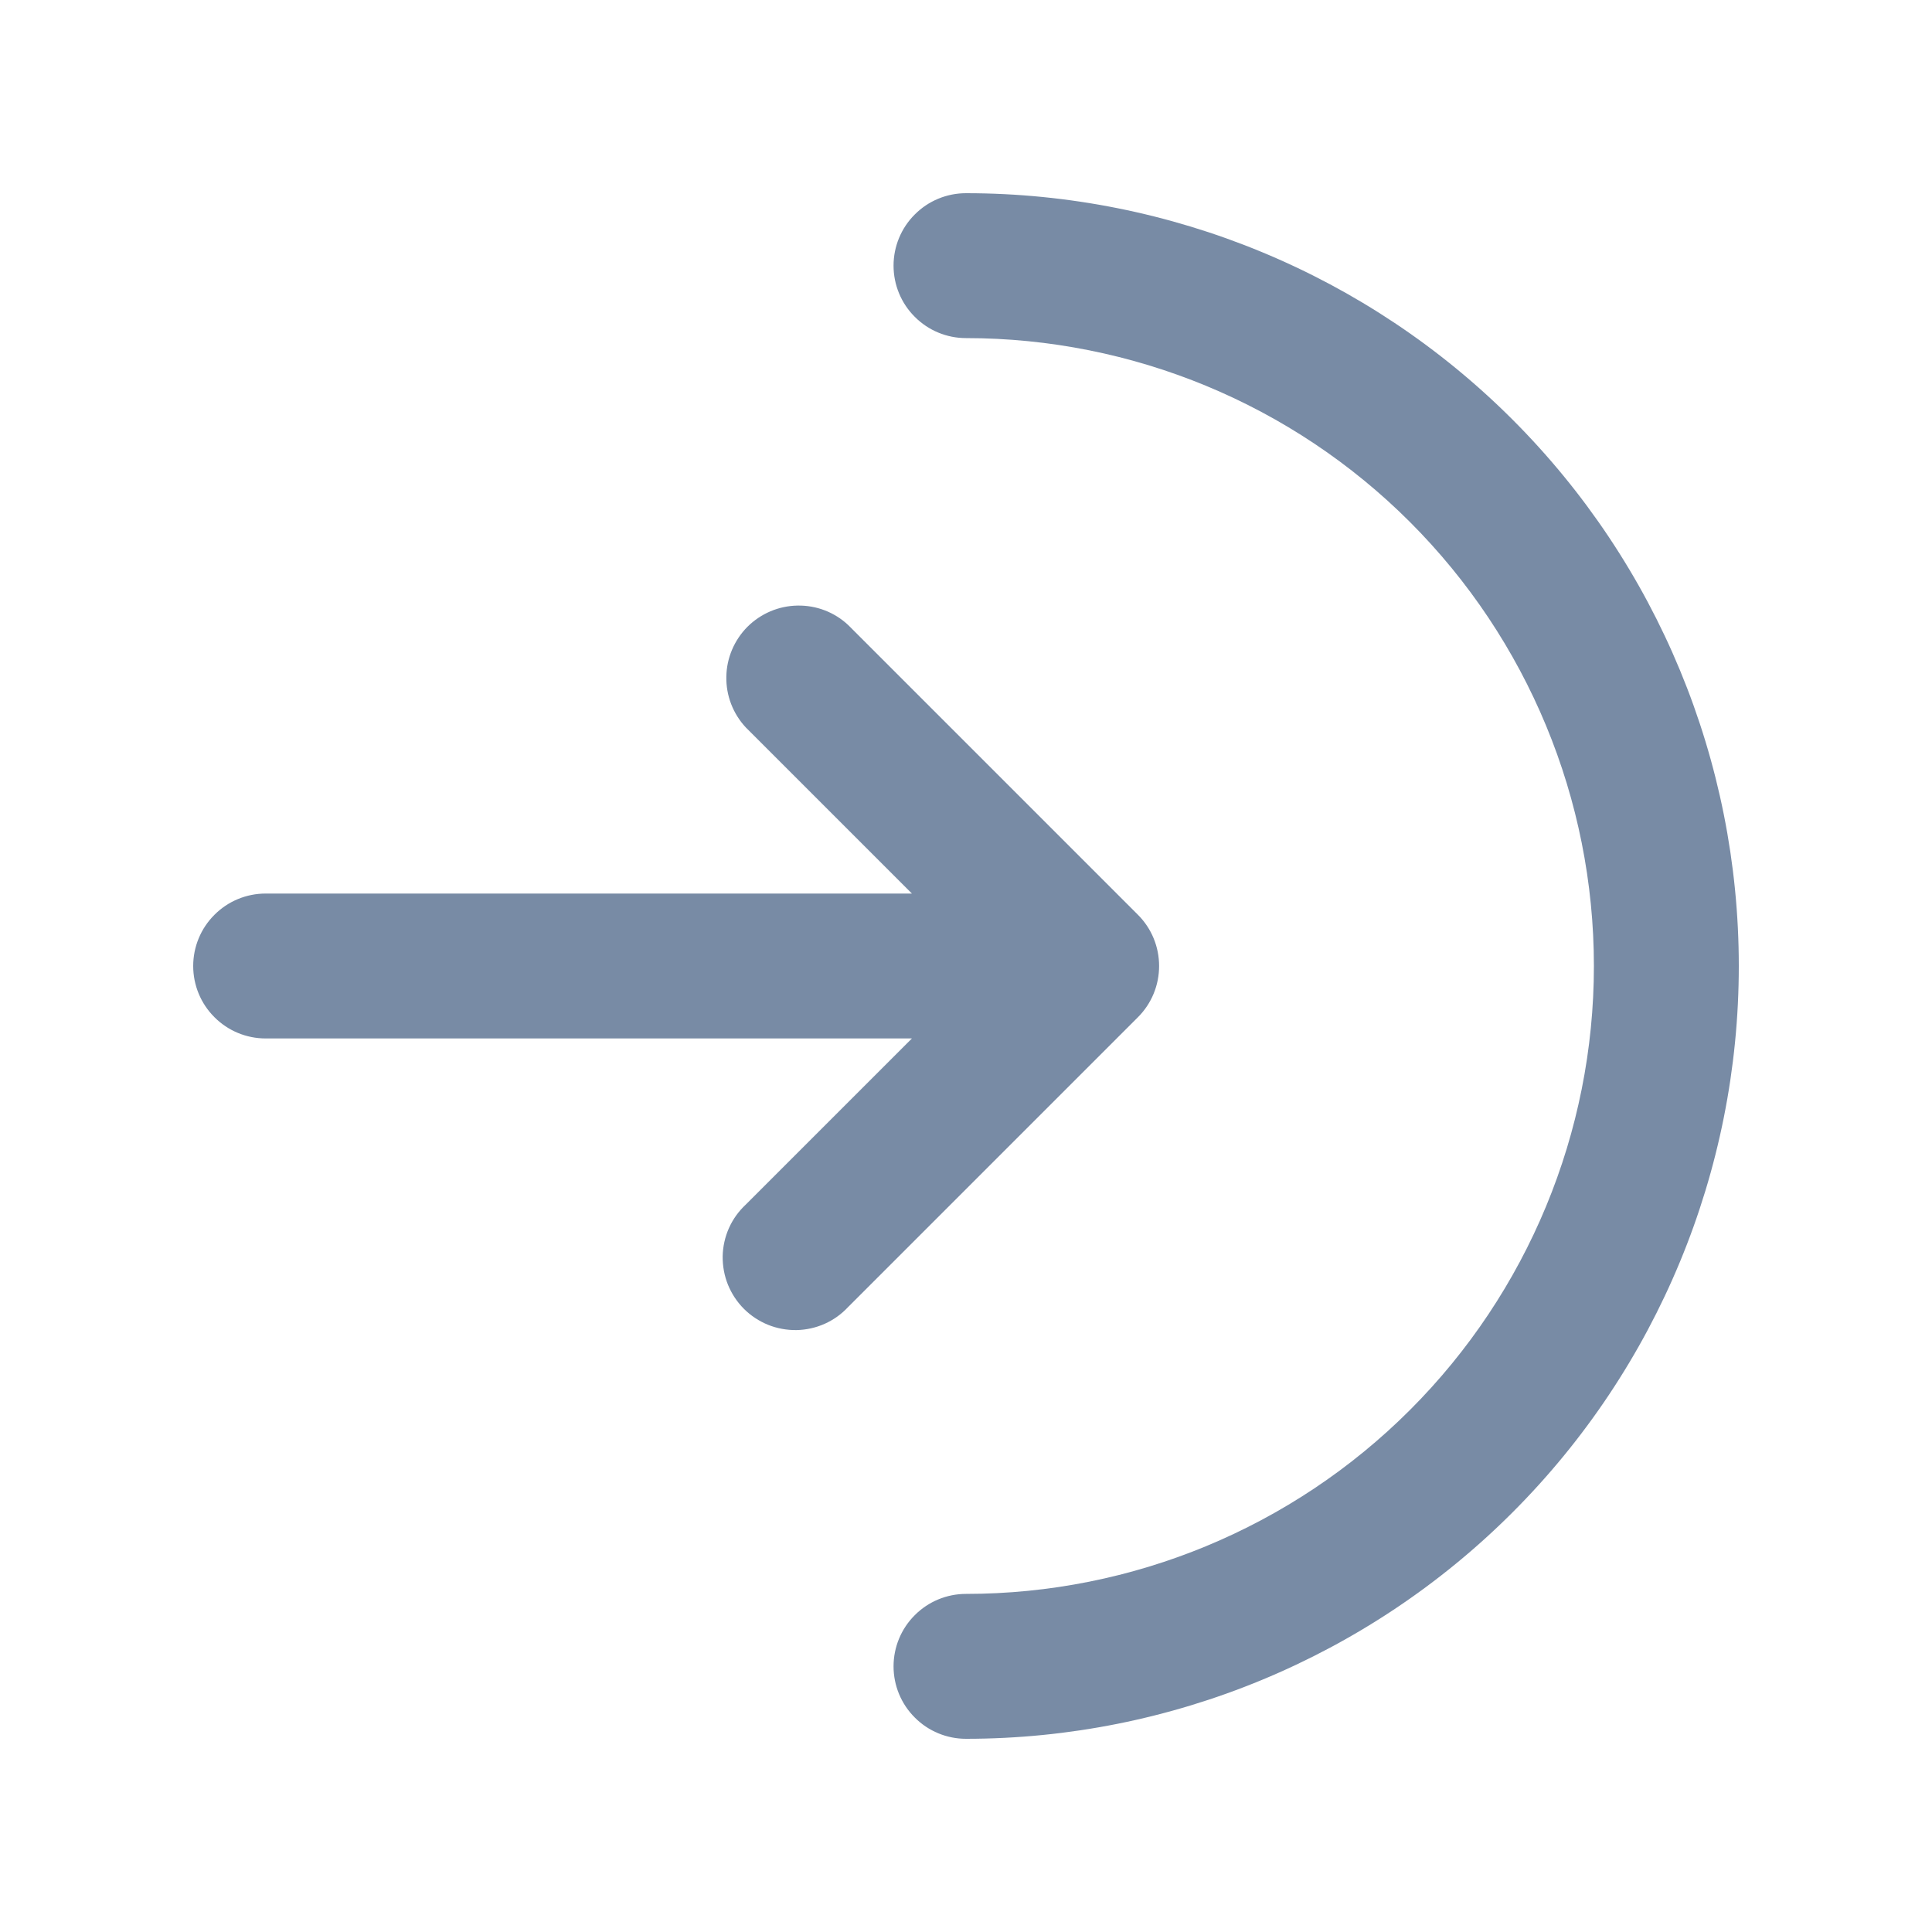 <svg width="20" height="20" viewBox="0 0 20 20" fill="none" xmlns="http://www.w3.org/2000/svg">
<path d="M10 2C9.801 2 9.61 2.079 9.47 2.22C9.329 2.36 9.25 2.551 9.25 2.75C9.25 2.949 9.329 3.14 9.47 3.28C9.61 3.421 9.801 3.5 10 3.5C11.724 3.5 13.377 4.185 14.596 5.404C15.815 6.623 16.5 8.276 16.5 10C16.5 11.724 15.815 13.377 14.596 14.596C13.377 15.815 11.724 16.5 10 16.5C9.801 16.5 9.61 16.579 9.47 16.72C9.329 16.86 9.25 17.051 9.25 17.25C9.25 17.449 9.329 17.64 9.47 17.78C9.61 17.921 9.801 18 10 18C12.122 18 14.157 17.157 15.657 15.657C17.157 14.157 18 12.122 18 10C18 7.878 17.157 5.843 15.657 4.343C14.157 2.843 12.122 2 10 2Z" fill="#788BA5"/>
<path d="M2.75 9.25C2.551 9.25 2.36 9.329 2.22 9.47C2.079 9.61 2 9.801 2 10C2 10.199 2.079 10.39 2.22 10.53C2.36 10.671 2.551 10.75 2.75 10.75H9.44L7.72 12.47C7.646 12.539 7.587 12.621 7.546 12.713C7.505 12.805 7.483 12.905 7.481 13.005C7.48 13.106 7.498 13.206 7.536 13.3C7.574 13.393 7.63 13.478 7.701 13.549C7.772 13.62 7.857 13.676 7.95 13.714C8.044 13.752 8.144 13.77 8.245 13.769C8.345 13.767 8.445 13.745 8.537 13.704C8.629 13.663 8.711 13.604 8.78 13.53L11.78 10.53C11.921 10.389 11.999 10.199 11.999 10C11.999 9.801 11.921 9.611 11.78 9.47L8.78 6.47C8.638 6.337 8.45 6.265 8.255 6.269C8.061 6.272 7.876 6.351 7.738 6.488C7.601 6.626 7.522 6.811 7.519 7.005C7.515 7.2 7.588 7.388 7.72 7.53L9.44 9.25H2.75Z" fill="#788BA5"/>
</svg>
